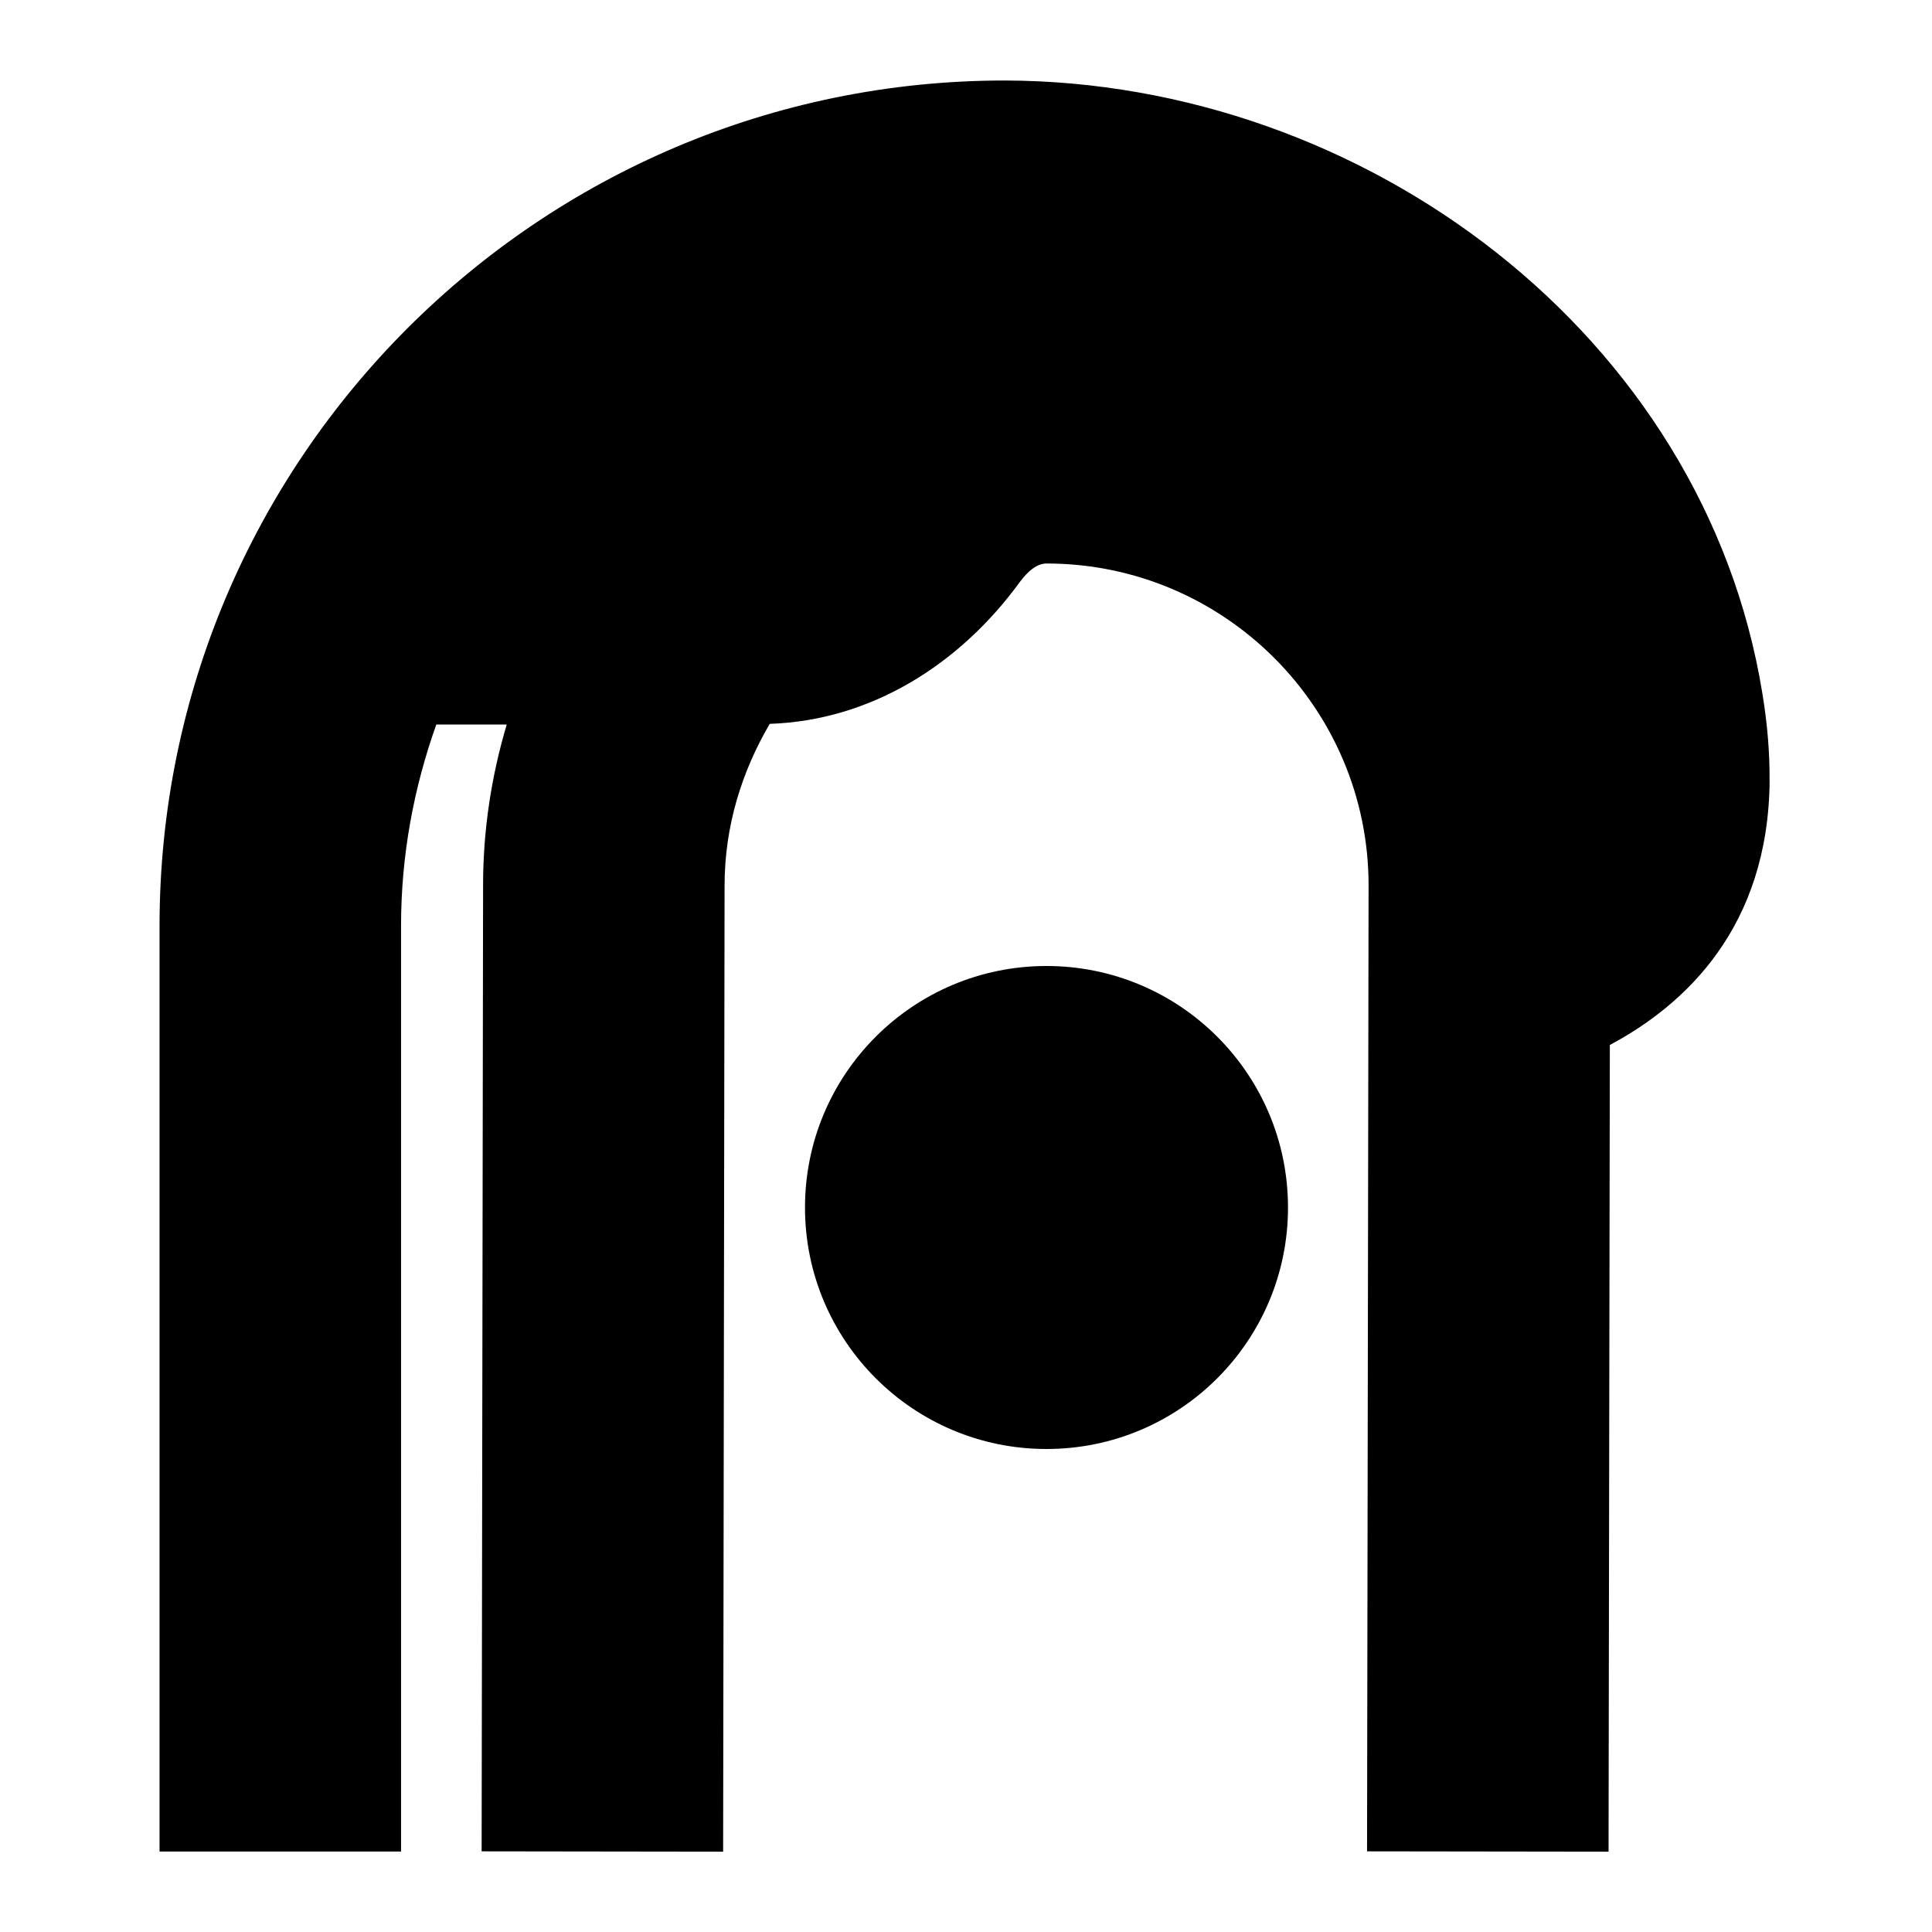 <?xml version="1.0" encoding="UTF-8"?>
<svg xmlns="http://www.w3.org/2000/svg" id="Layer_1" data-name="Layer 1" viewBox="0 0 24 24">
  <path d="M16,15c0,1.657-1.343,3-3,3s-3-1.343-3-3,1.343-3,3-3,3,1.343,3,3Zm5.982-5.304c.003-.333-.025-.694-.09-1.087-.723-4.444-4.933-7.598-9.41-7.609C6.692,1,1.982,5.71,1.982,11.5v11.5h3V11.5c0-.878,.159-1.717,.438-2.5h.875c-.189,.634-.294,1.303-.294,1.998l-.018,12,3,.004,.018-12.002c0-.735,.213-1.415,.561-2.008,1.255-.042,2.357-.735,3.102-1.756,.105-.144,.219-.236,.337-.236,2.206,0,4,1.794,4,3.998l-.019,12,3,.004,.016-10.021c.939-.501,1.97-1.463,1.985-3.285Z"/>
</svg>
